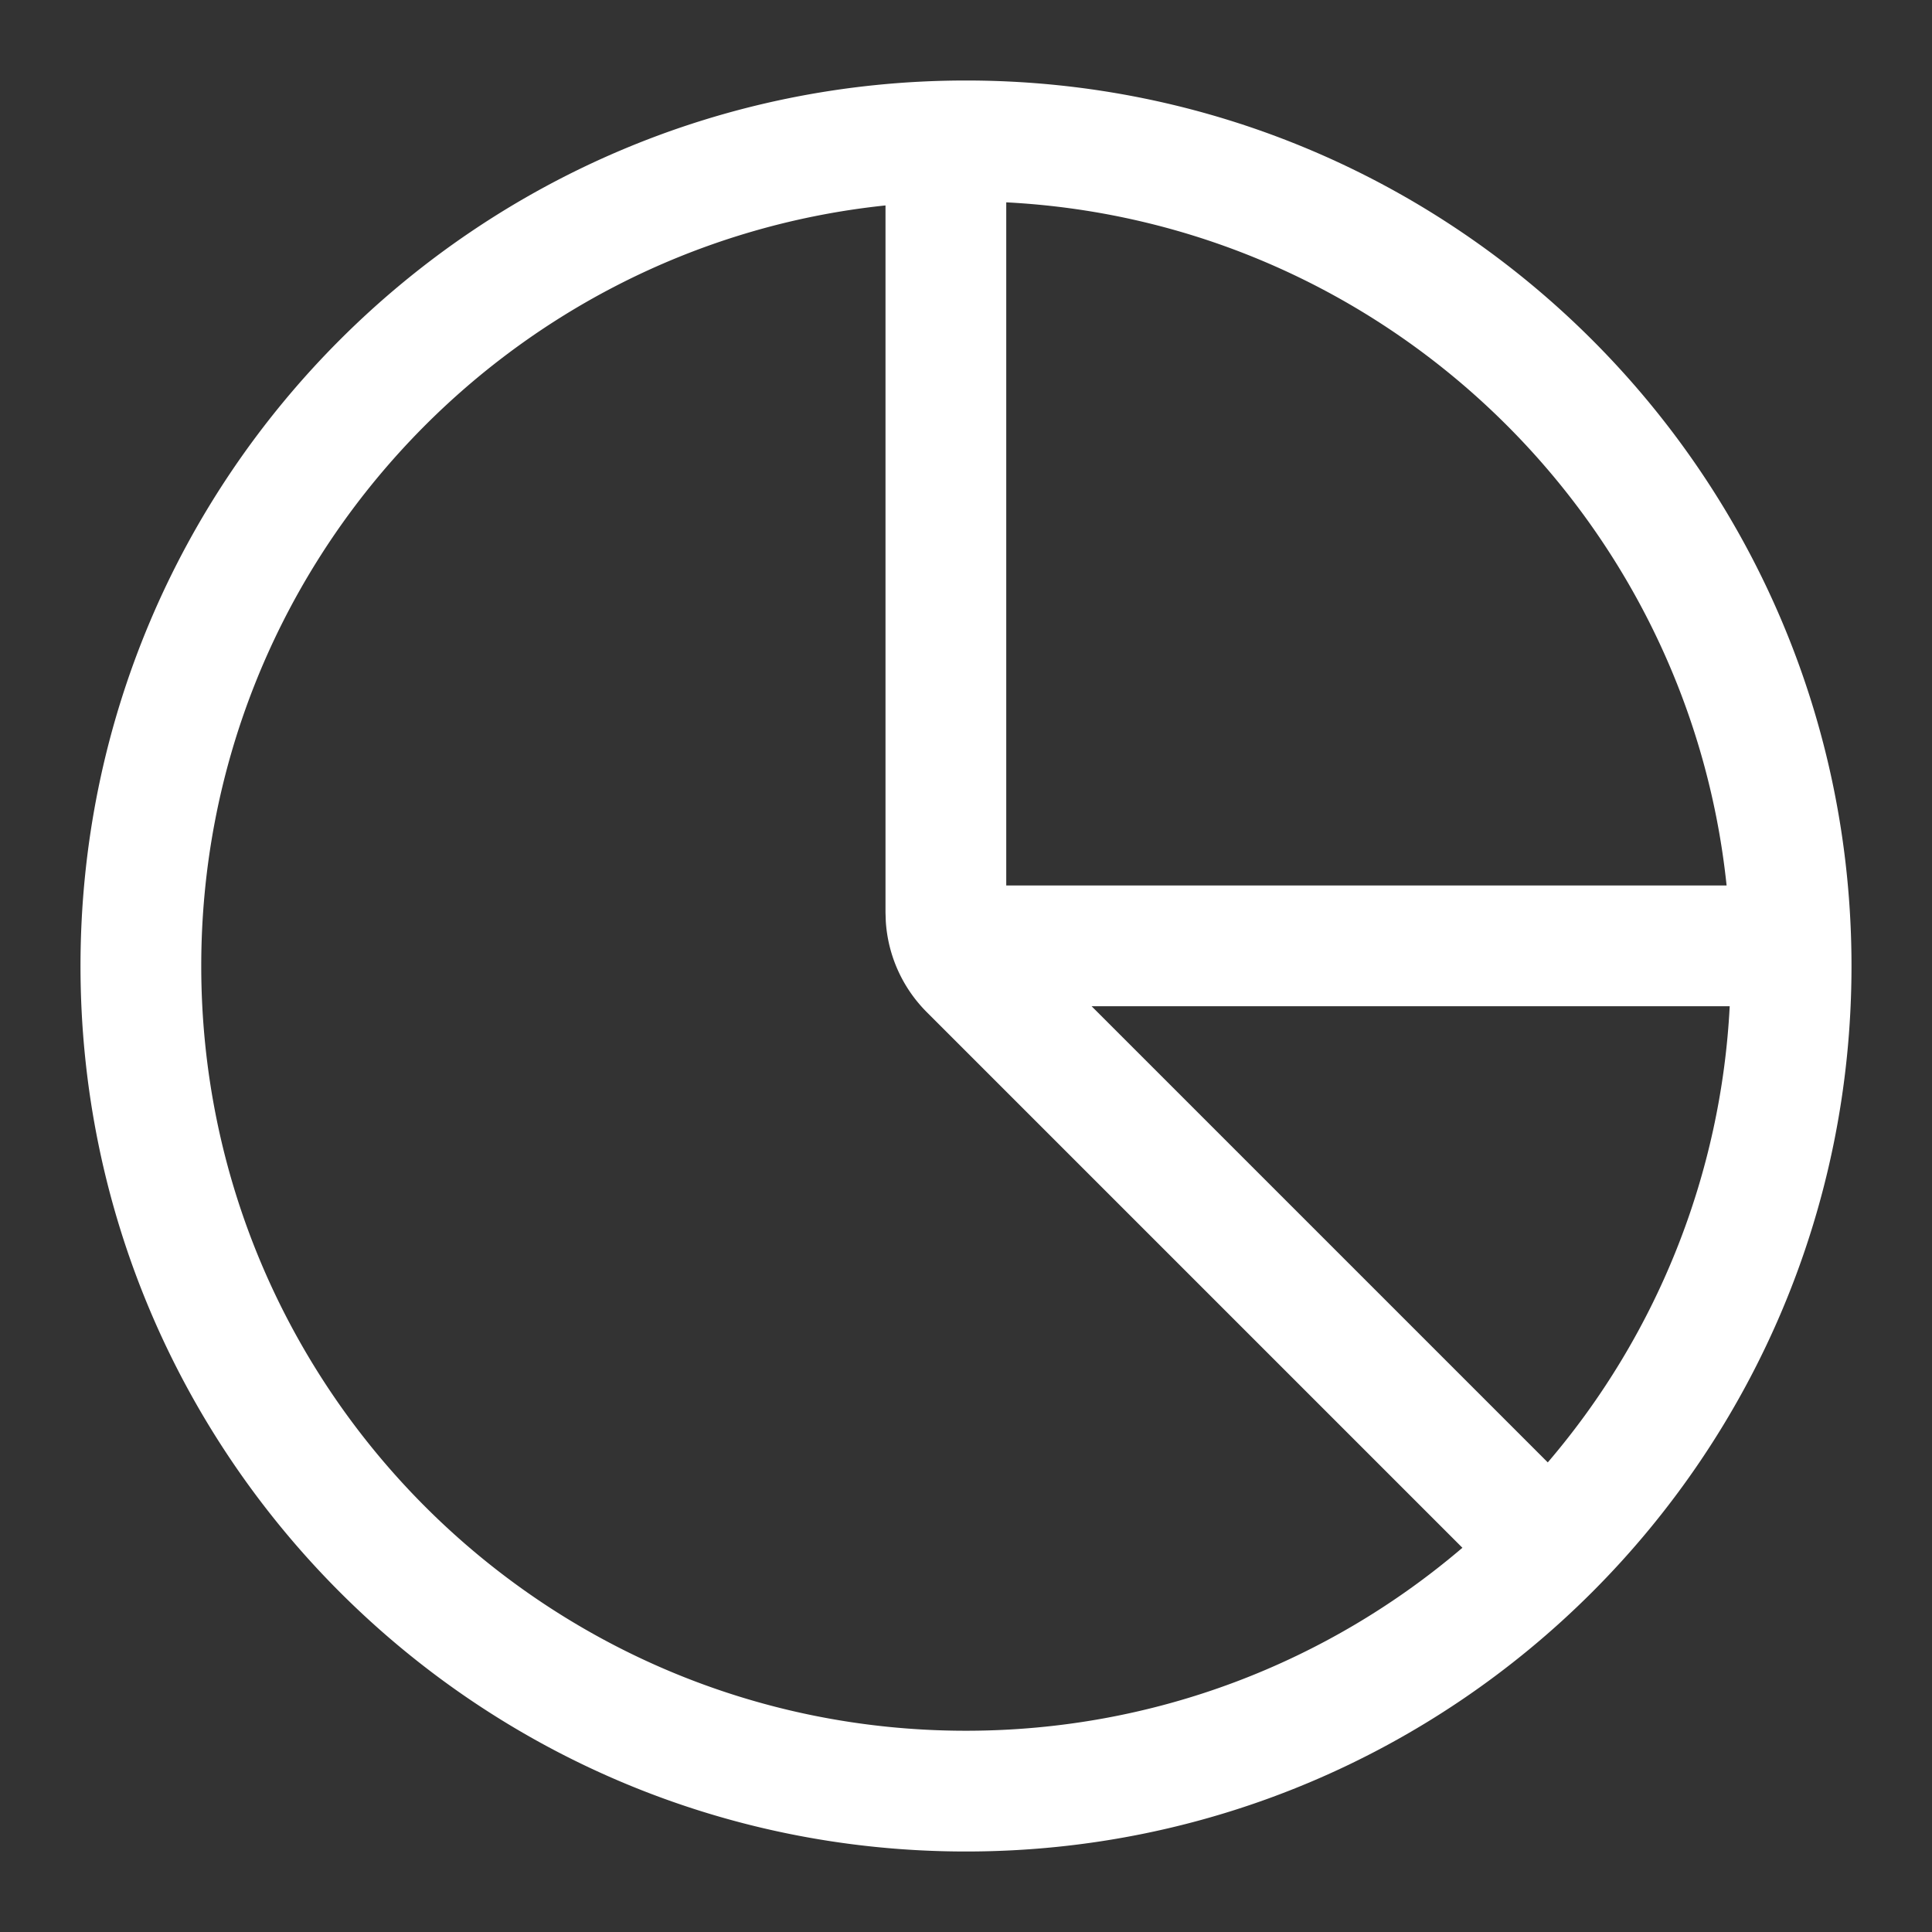 <?xml version="1.0" standalone="no"?><!DOCTYPE svg PUBLIC "-//W3C//DTD SVG 1.1//EN" "http://www.w3.org/Graphics/SVG/1.1/DTD/svg11.dtd"><svg t="1648269045003" class="icon" viewBox="0 0 1024 1024" version="1.1" xmlns="http://www.w3.org/2000/svg" p-id="12531" xmlns:xlink="http://www.w3.org/1999/xlink" width="200" height="200"><rect x="0" y="0" width="1024" height="1024" fill="#333333" stroke="none"/><defs><style type="text/css">@font-face { font-family: feedback-iconfont; src: url("//at.alicdn.com/t/font_1031158_u69w8yhxdu.woff2?t=1630033759944") format("woff2"), url("//at.alicdn.com/t/font_1031158_u69w8yhxdu.woff?t=1630033759944") format("woff"), url("//at.alicdn.com/t/font_1031158_u69w8yhxdu.ttf?t=1630033759944") format("truetype"); }
</style></defs><path d="M512 42.667c259.2 0 469.333 210.133 469.333 469.333s-210.133 469.333-469.333 469.333S42.667 771.2 42.667 512 252.8 42.667 512 42.667zM106.667 512c0 223.851 181.483 405.333 405.333 405.333 100.416 0 192.299-36.523 263.104-96.981L491.2 536.448a74.667 74.667 0 0 1-21.717-48.235L469.333 483.669V108.885C265.515 130.219 106.667 302.549 106.667 512z m810.112 21.333H578.581l241.771 241.771A403.584 403.584 0 0 0 916.779 533.333zM533.333 107.221V469.333h381.803C894.528 272.512 733.035 117.547 533.333 107.243z" fill="#ffffff" p-id="12532" data-spm-anchor-id="a313x.7781069.0.i9" class="selected"></path></svg>